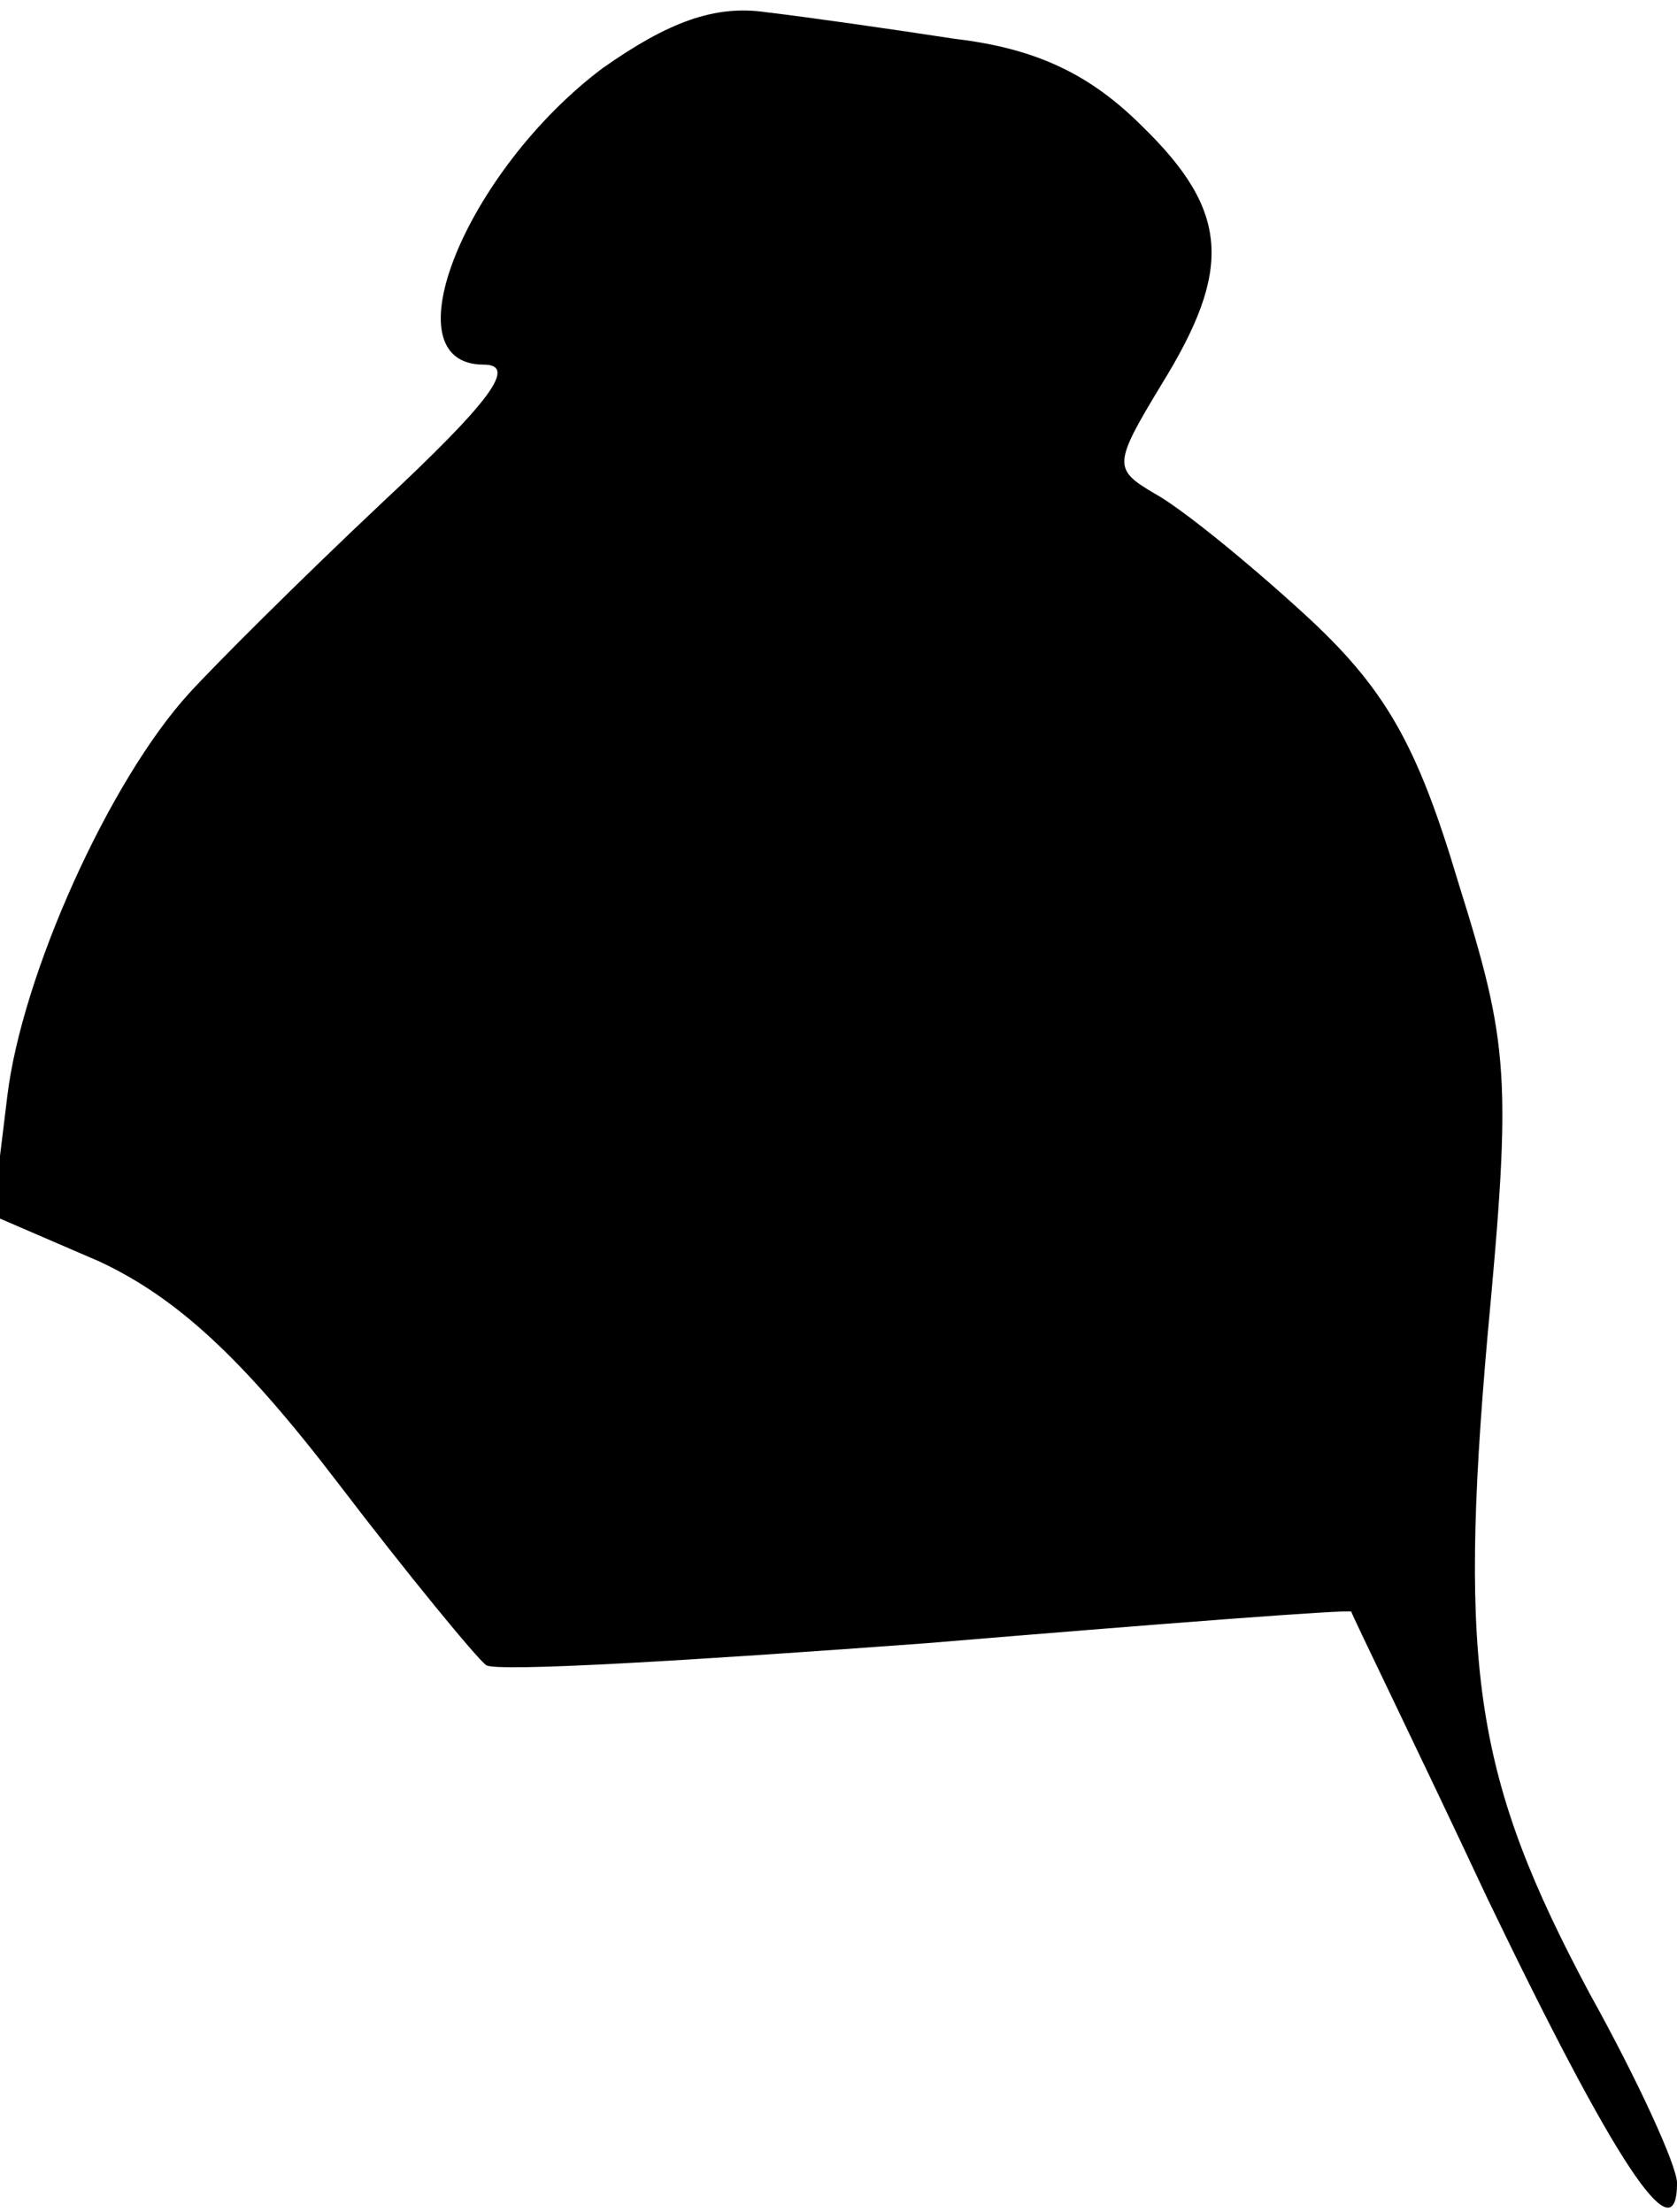 <?xml version="1.0" standalone="no"?>
<!DOCTYPE svg PUBLIC "-//W3C//DTD SVG 20010904//EN"
 "http://www.w3.org/TR/2001/REC-SVG-20010904/DTD/svg10.dtd">
<svg version="1.0" xmlns="http://www.w3.org/2000/svg"
 width="69pt" height="91pt" viewBox="0 0 69 91"
 preserveAspectRatio="xMidYMid meet">
<g transform="translate(0,91) scale(0.1,-0.1)"
fill="#000000" stroke="none">
<path fill="#000000" stroke="none" d="M248 882 c-56 -42 -89 -122 -49 -122
14 0 3 -15 -42 -57 -34 -32 -69 -67 -79 -78 -33 -36 -69 -116 -75 -166 l-6
-49 44 -19 c32 -15 59 -40 98 -91 29 -38 57 -72 61 -75 4 -3 86 2 181 9 96 8
174 14 175 13 0 -1 26 -54 56 -118 52 -108 78 -148 78 -117 0 7 -16 42 -36 78
-47 88 -54 133 -42 270 10 107 9 120 -12 187 -17 57 -30 80 -64 111 -23 21
-50 43 -61 49 -17 10 -17 12 3 45 29 47 28 71 -8 106 -21 21 -43 32 -77 36
-26 4 -61 9 -78 11 -21 3 -40 -4 -67 -23z"/>
</g>
</svg>
